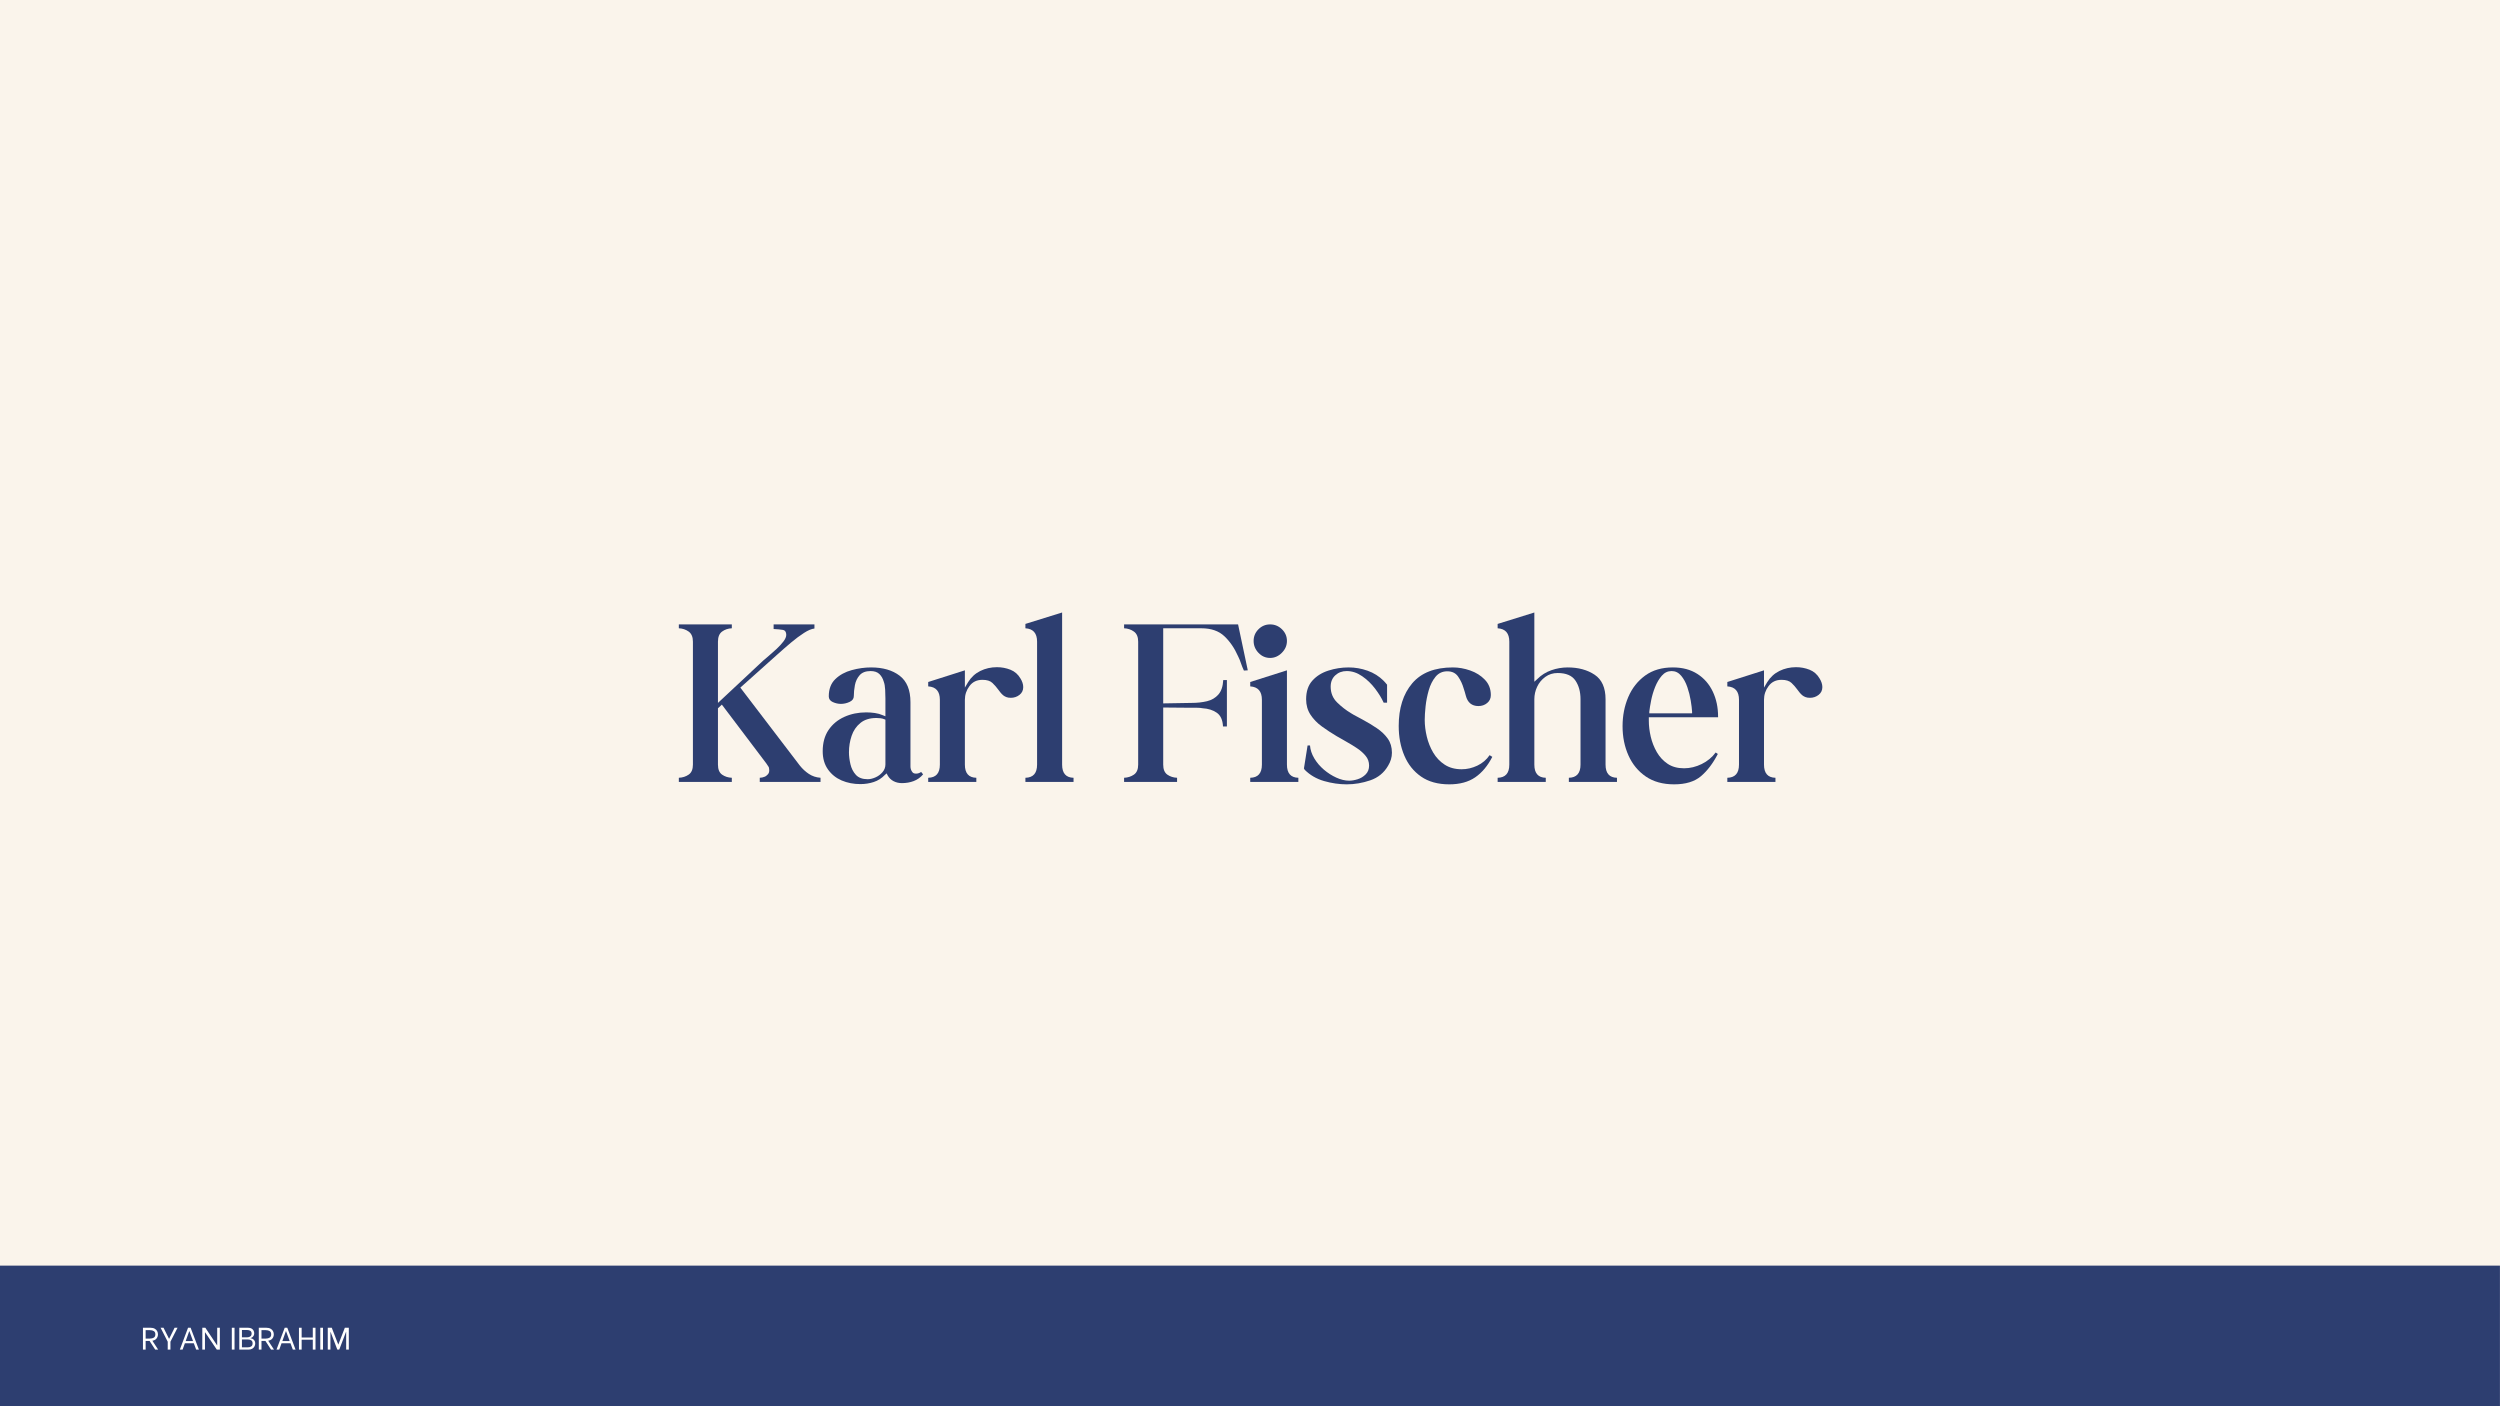 <svg xmlns="http://www.w3.org/2000/svg" xmlns:xlink="http://www.w3.org/1999/xlink" width="1920" zoomAndPan="magnify" viewBox="0 0 1440 810" height="1080" preserveAspectRatio="xMidYMid meet" version="1.0"><defs><g/></defs><rect x="-144" width="1728" fill="#ffffff" y="-81" height="972" fill-opacity="1"/><rect x="-144" width="1728" fill="#faf4eb" y="-81" height="972" fill-opacity="1"/><path fill="#2d3e70" d="M 0 729 L 1439.965 729 L 1439.965 810 L 0 810 Z M 0 729 " fill-opacity="1" fill-rule="nonzero"/><g fill="#2d3e70" fill-opacity="1"><g transform="translate(390.026, 450.375)"><g><path d="M 31.5 0 L 0.984 0 L 0.984 -2.375 C 3.129 -2.469 5.016 -3.07 6.641 -4.188 C 8.273 -5.312 9.094 -7.227 9.094 -9.938 L 9.094 -80.781 C 9.094 -83.488 8.273 -85.426 6.641 -86.594 C 5.016 -87.758 3.129 -88.391 0.984 -88.484 L 0.984 -90.719 L 31.5 -90.719 L 31.5 -88.484 C 29.352 -88.391 27.484 -87.758 25.891 -86.594 C 24.305 -85.426 23.516 -83.488 23.516 -80.781 L 23.516 -45.5 L 49.562 -69.859 C 50.312 -70.516 51.406 -71.445 52.844 -72.656 C 54.289 -73.875 55.785 -75.203 57.328 -76.641 C 58.867 -78.086 60.176 -79.508 61.25 -80.906 C 62.32 -82.312 62.859 -83.578 62.859 -84.703 C 62.859 -86.379 62.18 -87.332 60.828 -87.562 C 59.473 -87.801 57.723 -87.969 55.578 -88.062 L 55.578 -90.719 L 79.094 -90.719 L 79.094 -88.344 C 77.414 -88.156 75.41 -87.312 73.078 -85.812 C 70.742 -84.32 68.242 -82.457 65.578 -80.219 C 62.922 -77.977 60.242 -75.645 57.547 -73.219 L 36.406 -54.312 L 70.703 -9.375 C 72.191 -7.508 73.914 -5.922 75.875 -4.609 C 77.832 -3.305 80.07 -2.562 82.594 -2.375 L 82.594 0 L 47.594 0 L 47.594 -2.375 C 48.531 -2.375 49.562 -2.609 50.688 -3.078 C 51.332 -3.453 51.891 -3.914 52.359 -4.469 C 52.828 -5.031 53.062 -5.781 53.062 -6.719 C 53.062 -7.75 52.875 -8.492 52.5 -8.953 C 52.312 -9.328 52.125 -9.609 51.938 -9.797 C 51.75 -10.172 51.562 -10.453 51.375 -10.641 L 25.766 -44.516 L 23.516 -42.422 L 23.516 -9.938 C 23.516 -7.227 24.305 -5.312 25.891 -4.188 C 27.484 -3.07 29.352 -2.469 31.5 -2.375 Z M 31.5 0 "/></g></g></g><g fill="#2d3e70" fill-opacity="1"><g transform="translate(471.501, 450.375)"><g><path d="M 24.078 1.266 C 20.16 1.266 16.566 0.566 13.297 -0.828 C 10.035 -2.234 7.398 -4.359 5.391 -7.203 C 3.379 -10.055 2.375 -13.535 2.375 -17.641 C 2.375 -22.492 3.492 -26.578 5.734 -29.891 C 7.973 -33.203 11.004 -35.723 14.828 -37.453 C 18.66 -39.18 22.863 -40.047 27.438 -40.047 C 29.113 -40.047 30.77 -39.926 32.406 -39.688 C 34.039 -39.457 35.602 -39.016 37.094 -38.359 L 38.5 -37.797 L 38.5 -48.016 C 38.5 -49.422 38.453 -51.102 38.359 -53.062 C 38.266 -55.02 37.984 -56.602 37.516 -57.812 C 37.047 -59.5 36.227 -60.926 35.062 -62.094 C 33.895 -63.258 32.191 -63.844 29.953 -63.844 C 27.16 -63.844 25.062 -63.047 23.656 -61.453 C 22.258 -59.867 21.348 -57.957 20.922 -55.719 C 20.504 -53.477 20.297 -51.379 20.297 -49.422 C 20.297 -47.93 19.477 -46.812 17.844 -46.062 C 16.219 -45.312 14.562 -44.938 12.875 -44.938 C 11.289 -44.938 9.727 -45.285 8.188 -45.984 C 6.645 -46.691 5.875 -47.789 5.875 -49.281 C 5.875 -53.477 7.133 -56.789 9.656 -59.219 C 12.176 -61.645 15.328 -63.367 19.109 -64.391 C 22.891 -65.422 26.598 -65.938 30.234 -65.938 C 37.047 -65.938 42.531 -64.348 46.688 -61.172 C 50.844 -58.004 52.922 -52.922 52.922 -45.922 L 52.922 -10.5 C 52.922 -10.219 52.922 -9.957 52.922 -9.719 C 52.922 -9.488 52.922 -9.234 52.922 -8.953 C 52.922 -8.68 52.941 -8.379 52.984 -8.047 C 53.035 -7.723 53.109 -7.422 53.203 -7.141 C 53.391 -6.578 53.691 -6.039 54.109 -5.531 C 54.523 -5.02 55.203 -4.766 56.141 -4.766 C 57.172 -4.766 58.148 -5.086 59.078 -5.734 L 60.203 -4.344 C 58.703 -2.57 56.898 -1.285 54.797 -0.484 C 52.703 0.305 50.441 0.703 48.016 0.703 C 46.242 0.703 44.633 0.328 43.188 -0.422 C 41.738 -1.172 40.598 -2.289 39.766 -3.781 L 39.203 -4.906 L 38.219 -4.062 C 36.352 -2.102 34.207 -0.727 31.781 0.062 C 29.352 0.863 26.785 1.266 24.078 1.266 Z M 17.5 -17.078 C 17.5 -14.93 17.781 -12.645 18.344 -10.219 C 18.906 -7.789 19.953 -5.738 21.484 -4.062 C 23.023 -2.383 25.289 -1.547 28.281 -1.547 C 29.676 -1.547 31.164 -1.895 32.75 -2.594 C 34.344 -3.289 35.695 -4.289 36.812 -5.594 C 37.938 -6.906 38.5 -8.398 38.5 -10.078 L 38.5 -35.844 L 37.797 -36.125 C 37.141 -36.406 36.414 -36.586 35.625 -36.672 C 34.832 -36.766 34.062 -36.812 33.312 -36.812 C 29.488 -36.812 26.41 -35.852 24.078 -33.938 C 21.742 -32.031 20.062 -29.562 19.031 -26.531 C 18.008 -23.5 17.5 -20.348 17.5 -17.078 Z M 17.5 -17.078 "/></g></g></g><g fill="#2d3e70" fill-opacity="1"><g transform="translate(532.958, 450.375)"><g><path d="M 1.688 -57.547 L 22.812 -64.266 L 22.812 -54.312 L 24.641 -57.406 C 26.41 -60.289 28.766 -62.457 31.703 -63.906 C 34.648 -65.352 37.848 -66.078 41.297 -66.078 C 44.004 -66.078 46.594 -65.586 49.062 -64.609 C 51.539 -63.629 53.477 -61.926 54.875 -59.5 C 55.344 -58.75 55.719 -57.953 56 -57.109 C 56.281 -56.273 56.422 -55.438 56.422 -54.594 C 56.422 -52.727 55.695 -51.234 54.25 -50.109 C 52.801 -48.992 51.145 -48.438 49.281 -48.438 C 48.25 -48.438 47.383 -48.578 46.688 -48.859 C 45.988 -49.141 45.406 -49.469 44.938 -49.844 C 44.375 -50.312 43.863 -50.82 43.406 -51.375 C 43.219 -51.656 42.984 -51.957 42.703 -52.281 C 42.422 -52.613 42.188 -52.922 42 -53.203 C 41.062 -54.504 39.961 -55.758 38.703 -56.969 C 37.441 -58.188 35.508 -58.797 32.906 -58.797 C 29.727 -58.797 27.25 -57.602 25.469 -55.219 C 23.695 -52.844 22.812 -50.207 22.812 -47.312 L 22.812 -9.938 C 22.812 -4.988 25.008 -2.469 29.406 -2.375 L 29.406 0 L 1.688 0 L 1.688 -2.375 C 6.164 -2.469 8.406 -4.988 8.406 -9.938 L 8.406 -47.312 C 8.406 -52.164 6.164 -54.734 1.688 -55.016 Z M 1.688 -57.547 "/></g></g></g><g fill="#2d3e70" fill-opacity="1"><g transform="translate(589.655, 450.375)"><g><path d="M 0.984 -91 L 22.125 -97.578 L 22.125 -9.938 C 22.125 -4.988 24.316 -2.469 28.703 -2.375 L 28.703 0 L 0.984 0 L 0.984 -2.375 C 5.461 -2.469 7.703 -4.988 7.703 -9.938 L 7.703 -80.781 C 7.703 -85.633 5.461 -88.203 0.984 -88.484 Z M 0.984 -91 "/></g></g></g><g fill="#2d3e70" fill-opacity="1"><g transform="translate(619.333, 450.375)"><g/></g></g><g fill="#2d3e70" fill-opacity="1"><g transform="translate(646.492, 450.375)"><g><path d="M 0.984 0 L 0.984 -2.375 C 3.129 -2.469 5.016 -3.07 6.641 -4.188 C 8.273 -5.312 9.094 -7.227 9.094 -9.938 L 9.094 -80.781 C 9.094 -83.488 8.273 -85.426 6.641 -86.594 C 5.016 -87.758 3.129 -88.391 0.984 -88.484 L 0.984 -90.719 L 66.641 -90.719 L 72.234 -64.266 L 70 -64.125 C 69.344 -65.52 68.781 -66.914 68.312 -68.312 C 67.852 -69.719 67.297 -71.07 66.641 -72.375 C 64.586 -77.039 61.953 -80.891 58.734 -83.922 C 55.516 -86.961 51.102 -88.484 45.5 -88.484 L 23.516 -88.484 L 23.516 -45.219 L 39.906 -45.5 C 43.07 -45.5 46.008 -45.82 48.719 -46.469 C 51.426 -47.125 53.617 -48.41 55.297 -50.328 C 56.973 -52.242 57.906 -55.02 58.094 -58.656 L 60.203 -58.656 L 60.203 -31.922 L 57.953 -31.922 C 57.773 -35.648 56.586 -38.285 54.391 -39.828 C 52.191 -41.367 49.461 -42.234 46.203 -42.422 C 45.266 -42.609 44.234 -42.703 43.109 -42.703 C 41.992 -42.703 40.926 -42.703 39.906 -42.703 L 23.516 -42.844 L 23.516 -9.938 C 23.516 -7.227 24.305 -5.312 25.891 -4.188 C 27.484 -3.07 29.352 -2.469 31.5 -2.375 L 31.5 0 Z M 0.984 0 "/></g></g></g><g fill="#2d3e70" fill-opacity="1"><g transform="translate(718.587, 450.375)"><g><path d="M 1.547 -57.547 L 22.688 -64.266 L 22.688 -9.938 C 22.688 -4.988 24.879 -2.469 29.266 -2.375 L 29.266 0 L 1.547 0 L 1.547 -2.375 C 6.023 -2.469 8.266 -4.988 8.266 -9.938 L 8.266 -47.312 C 8.266 -52.164 6.023 -54.734 1.547 -55.016 Z M 3.5 -81.203 C 3.5 -83.816 4.43 -86.055 6.297 -87.922 C 8.16 -89.785 10.398 -90.719 13.016 -90.719 C 15.629 -90.719 17.895 -89.785 19.812 -87.922 C 21.727 -86.055 22.688 -83.816 22.688 -81.203 C 22.688 -78.586 21.703 -76.301 19.734 -74.344 C 17.773 -72.383 15.535 -71.406 13.016 -71.406 C 10.398 -71.406 8.16 -72.383 6.297 -74.344 C 4.43 -76.301 3.5 -78.586 3.5 -81.203 Z M 3.5 -81.203 "/></g></g></g><g fill="#2d3e70" fill-opacity="1"><g transform="translate(748.546, 450.375)"><g><path d="M 2.938 -7 C 2.844 -7.188 2.77 -7.328 2.719 -7.422 C 2.676 -7.516 2.609 -7.609 2.516 -7.703 L 4.625 -21 L 6.016 -21 C 6.203 -18.477 7.02 -16.004 8.469 -13.578 C 9.914 -11.148 11.758 -8.977 14 -7.062 C 16.238 -5.156 18.641 -3.617 21.203 -2.453 C 23.773 -1.285 26.227 -0.703 28.562 -0.703 C 30.051 -0.703 31.68 -0.977 33.453 -1.531 C 35.234 -2.094 36.773 -3.023 38.078 -4.328 C 39.391 -5.641 40.047 -7.32 40.047 -9.375 C 40.047 -11.52 39.391 -13.383 38.078 -14.969 C 36.773 -16.562 35.188 -17.988 33.312 -19.25 C 31.445 -20.508 29.676 -21.609 28 -22.547 C 26.969 -23.191 25.891 -23.816 24.766 -24.422 C 23.648 -25.035 22.535 -25.664 21.422 -26.312 C 18.43 -28.094 15.582 -29.961 12.875 -31.922 C 10.164 -33.879 7.973 -36.141 6.297 -38.703 C 4.617 -41.273 3.781 -44.238 3.781 -47.594 C 3.781 -52.07 4.969 -55.641 7.344 -58.297 C 9.727 -60.961 12.812 -62.898 16.594 -64.109 C 20.375 -65.328 24.27 -65.938 28.281 -65.938 C 32.008 -65.938 35.645 -65.305 39.188 -64.047 C 42.738 -62.785 45.82 -60.848 48.438 -58.234 C 48.438 -58.234 48.738 -57.906 49.344 -57.25 C 49.957 -56.602 50.312 -56.188 50.406 -56 L 50.406 -45.641 L 48.438 -45.641 C 47.32 -48.16 45.688 -50.844 43.531 -53.688 C 41.383 -56.531 38.891 -58.93 36.047 -60.891 C 33.203 -62.859 30.238 -63.844 27.156 -63.844 C 24.539 -63.844 22.348 -63.023 20.578 -61.391 C 18.805 -59.754 17.922 -57.582 17.922 -54.875 C 17.922 -51.238 19.156 -48.207 21.625 -45.781 C 24.102 -43.352 26.742 -41.301 29.547 -39.625 C 30.566 -38.969 31.633 -38.359 32.75 -37.797 C 33.875 -37.234 35 -36.629 36.125 -35.984 C 39.102 -34.391 41.898 -32.707 44.516 -30.938 C 47.129 -29.164 49.227 -27.16 50.812 -24.922 C 52.406 -22.68 53.203 -19.973 53.203 -16.797 C 53.203 -14.18 52.453 -11.66 50.953 -9.234 C 48.617 -5.223 45.211 -2.445 40.734 -0.906 C 36.254 0.633 31.727 1.406 27.156 1.406 C 22.863 1.406 18.523 0.773 14.141 -0.484 C 9.754 -1.742 6.02 -3.914 2.938 -7 Z M 2.938 -7 "/></g></g></g><g fill="#2d3e70" fill-opacity="1"><g transform="translate(803.143, 450.375)"><g><path d="M 31.641 1.406 C 25.109 1.406 19.691 -0.086 15.391 -3.078 C 11.098 -6.066 7.879 -10.102 5.734 -15.188 C 3.586 -20.27 2.516 -25.941 2.516 -32.203 C 2.516 -42.461 5.102 -50.648 10.281 -56.766 C 15.469 -62.879 23.285 -65.938 33.734 -65.938 C 37.004 -65.938 40.316 -65.352 43.672 -64.188 C 47.035 -63.02 49.859 -61.242 52.141 -58.859 C 54.43 -56.484 55.578 -53.523 55.578 -49.984 C 55.578 -48.117 54.875 -46.602 53.469 -45.438 C 52.07 -44.27 50.395 -43.688 48.438 -43.688 C 44.613 -43.688 42.188 -45.691 41.156 -49.703 C 40.969 -50.359 40.781 -51.035 40.594 -51.734 C 40.406 -52.43 40.176 -53.156 39.906 -53.906 C 39.25 -56.238 38.219 -58.453 36.812 -60.547 C 35.414 -62.648 33.316 -63.703 30.516 -63.703 C 27.711 -63.703 25.445 -62.648 23.719 -60.547 C 22 -58.453 20.695 -55.863 19.812 -52.781 C 18.926 -49.695 18.316 -46.594 17.984 -43.469 C 17.66 -40.344 17.5 -37.754 17.5 -35.703 C 17.5 -32.617 17.895 -29.422 18.688 -26.109 C 19.477 -22.797 20.711 -19.711 22.391 -16.859 C 24.078 -14.016 26.273 -11.707 28.984 -9.938 C 31.691 -8.164 34.957 -7.281 38.781 -7.281 C 41.863 -7.281 44.875 -7.977 47.812 -9.375 C 50.75 -10.781 53.102 -12.789 54.875 -15.406 L 56.422 -14.422 C 53.805 -9.285 50.535 -5.363 46.609 -2.656 C 42.691 0.051 37.703 1.406 31.641 1.406 Z M 31.641 1.406 "/></g></g></g><g fill="#2d3e70" fill-opacity="1"><g transform="translate(861.939, 450.375)"><g><path d="M 0.703 -91 L 21.844 -97.578 L 21.844 -57.688 L 23.516 -59.219 C 25.848 -61.551 28.555 -63.254 31.641 -64.328 C 34.723 -65.398 37.848 -65.938 41.016 -65.938 C 47.18 -65.938 52.363 -64.535 56.562 -61.734 C 60.758 -58.941 62.859 -54.227 62.859 -47.594 L 62.859 -9.938 C 62.859 -4.988 65.051 -2.469 69.438 -2.375 L 69.438 0 L 41.719 0 L 41.719 -2.375 C 46.195 -2.469 48.438 -4.988 48.438 -9.938 L 48.438 -47.594 C 48.438 -51.895 47.457 -55.488 45.5 -58.375 C 43.539 -61.27 40.133 -62.719 35.281 -62.719 C 32.57 -62.719 30.191 -61.969 28.141 -60.469 C 26.086 -58.977 24.523 -57.086 23.453 -54.797 C 22.379 -52.516 21.844 -50.113 21.844 -47.594 L 21.844 -9.938 C 21.844 -4.988 24.035 -2.469 28.422 -2.375 L 28.422 0 L 0.703 0 L 0.703 -2.375 C 5.18 -2.469 7.422 -4.988 7.422 -9.938 L 7.422 -80.781 C 7.422 -85.633 5.18 -88.203 0.703 -88.484 Z M 0.703 -91 "/></g></g></g><g fill="#2d3e70" fill-opacity="1"><g transform="translate(931.096, 450.375)"><g><path d="M 3.5 -32.062 C 3.5 -38.125 4.594 -43.723 6.781 -48.859 C 8.977 -53.992 12.223 -58.125 16.516 -61.25 C 20.805 -64.375 26.129 -65.938 32.484 -65.938 C 37.984 -65.938 42.672 -64.695 46.547 -62.219 C 50.422 -59.75 53.383 -56.367 55.438 -52.078 C 57.488 -47.785 58.516 -42.977 58.516 -37.656 L 58.516 -37.234 L 18.625 -37.234 L 18.625 -35.281 C 18.625 -32.289 18.992 -29.207 19.734 -26.031 C 20.484 -22.863 21.648 -19.898 23.234 -17.141 C 24.828 -14.391 26.906 -12.148 29.469 -10.422 C 32.031 -8.703 35.18 -7.844 38.922 -7.844 C 42.367 -7.844 45.75 -8.656 49.062 -10.281 C 52.383 -11.914 55.07 -14.133 57.125 -16.938 L 58.375 -16.094 C 55.582 -10.688 52.344 -6.414 48.656 -3.281 C 44.969 -0.156 39.812 1.406 33.188 1.406 C 26.738 1.406 21.32 -0.086 16.938 -3.078 C 12.551 -6.066 9.211 -10.102 6.922 -15.188 C 4.641 -20.27 3.5 -25.895 3.5 -32.062 Z M 18.906 -40.453 L 18.906 -39.484 L 43.547 -39.484 L 43.547 -40.453 C 43.453 -42.141 43.191 -44.266 42.766 -46.828 C 42.348 -49.398 41.695 -51.988 40.812 -54.594 C 39.926 -57.207 38.734 -59.398 37.234 -61.172 C 35.742 -62.953 33.926 -63.844 31.781 -63.844 C 29.539 -63.844 27.648 -62.953 26.109 -61.172 C 24.566 -59.398 23.281 -57.227 22.25 -54.656 C 21.227 -52.094 20.461 -49.504 19.953 -46.891 C 19.441 -44.285 19.094 -42.141 18.906 -40.453 Z M 18.906 -40.453 "/></g></g></g><g fill="#2d3e70" fill-opacity="1"><g transform="translate(993.252, 450.375)"><g><path d="M 1.688 -57.547 L 22.812 -64.266 L 22.812 -54.312 L 24.641 -57.406 C 26.41 -60.289 28.766 -62.457 31.703 -63.906 C 34.648 -65.352 37.848 -66.078 41.297 -66.078 C 44.004 -66.078 46.594 -65.586 49.062 -64.609 C 51.539 -63.629 53.477 -61.926 54.875 -59.5 C 55.344 -58.75 55.719 -57.953 56 -57.109 C 56.281 -56.273 56.422 -55.438 56.422 -54.594 C 56.422 -52.727 55.695 -51.234 54.25 -50.109 C 52.801 -48.992 51.145 -48.438 49.281 -48.438 C 48.25 -48.438 47.383 -48.578 46.688 -48.859 C 45.988 -49.141 45.406 -49.469 44.938 -49.844 C 44.375 -50.312 43.863 -50.82 43.406 -51.375 C 43.219 -51.656 42.984 -51.957 42.703 -52.281 C 42.422 -52.613 42.188 -52.922 42 -53.203 C 41.062 -54.504 39.961 -55.758 38.703 -56.969 C 37.441 -58.188 35.508 -58.797 32.906 -58.797 C 29.727 -58.797 27.25 -57.602 25.469 -55.219 C 23.695 -52.844 22.812 -50.207 22.812 -47.312 L 22.812 -9.938 C 22.812 -4.988 25.008 -2.469 29.406 -2.375 L 29.406 0 L 1.688 0 L 1.688 -2.375 C 6.164 -2.469 8.406 -4.988 8.406 -9.938 L 8.406 -47.312 C 8.406 -52.164 6.164 -54.734 1.688 -55.016 Z M 1.688 -57.547 "/></g></g></g><g fill="#ffffff" fill-opacity="1"><g transform="translate(81, 777.375)"><g><path d="M 5.141 -5.016 L 2.891 -5.016 L 2.891 0 L 1.344 0 L 1.344 -12.594 L 5.641 -12.594 C 6.648 -12.594 7.484 -12.406 8.141 -12.031 C 8.797 -11.664 9.266 -11.191 9.547 -10.609 C 9.836 -10.035 9.984 -9.43 9.984 -8.797 C 9.984 -7.922 9.723 -7.133 9.203 -6.438 C 8.68 -5.75 7.867 -5.305 6.766 -5.109 L 10.094 0 L 8.391 0 Z M 2.891 -6.359 L 5.438 -6.359 C 6.289 -6.359 7.008 -6.539 7.594 -6.906 C 8.188 -7.281 8.484 -7.91 8.484 -8.797 C 8.484 -9.672 8.188 -10.289 7.594 -10.656 C 7.008 -11.02 6.289 -11.203 5.438 -11.203 L 2.891 -11.203 Z M 2.891 -6.359 "/></g></g></g><g fill="#ffffff" fill-opacity="1"><g transform="translate(91.89, 777.375)"><g><path d="M 4.719 0.016 L 4.719 -4.547 L 0.609 -12.594 L 2.297 -12.594 L 5.438 -6.297 L 5.562 -6.297 L 8.672 -12.594 L 10.375 -12.594 L 6.281 -4.547 L 6.281 0 Z M 4.719 0.016 "/></g></g></g><g fill="#ffffff" fill-opacity="1"><g transform="translate(102.942, 777.375)"><g><path d="M 8.688 -3.672 L 3.562 -3.672 L 2.234 0 L 0.641 0 L 5.375 -12.594 L 6.859 -12.594 L 11.625 0 L 10.047 0 Z M 8.25 -4.906 L 6.141 -10.625 L 6.062 -10.625 L 4.016 -4.906 Z M 8.25 -4.906 "/></g></g></g><g fill="#ffffff" fill-opacity="1"><g transform="translate(115.182, 777.375)"><g><path d="M 1.344 -12.594 L 3.094 -12.594 L 9.844 -2.484 L 9.922 -2.484 L 9.922 -12.594 L 11.453 -12.594 L 11.453 0 L 9.688 0 L 2.953 -9.969 L 2.875 -9.969 L 2.875 0 L 1.344 0 Z M 1.344 -12.594 "/></g></g></g><g fill="#ffffff" fill-opacity="1"><g transform="translate(127.98, 777.375)"><g/></g></g><g fill="#ffffff" fill-opacity="1"><g transform="translate(132.12, 777.375)"><g><path d="M 1.406 -12.594 L 2.969 -12.594 L 2.969 0 L 1.406 0 Z M 1.406 -12.594 "/></g></g></g><g fill="#ffffff" fill-opacity="1"><g transform="translate(136.494, 777.375)"><g><path d="M 1.344 -12.594 L 6.391 -12.594 C 7.234 -12.594 7.922 -12.43 8.453 -12.109 C 8.984 -11.785 9.363 -11.379 9.594 -10.891 C 9.82 -10.41 9.938 -9.91 9.938 -9.391 C 9.938 -8.859 9.82 -8.391 9.594 -7.984 C 9.363 -7.586 9.086 -7.281 8.766 -7.062 C 8.441 -6.852 8.133 -6.719 7.844 -6.656 L 7.844 -6.547 C 8.156 -6.523 8.52 -6.414 8.938 -6.219 C 9.352 -6.02 9.719 -5.703 10.031 -5.266 C 10.352 -4.828 10.516 -4.27 10.516 -3.594 C 10.516 -3 10.379 -2.426 10.109 -1.875 C 9.836 -1.332 9.41 -0.883 8.828 -0.531 C 8.254 -0.176 7.535 0 6.672 0 L 1.344 0 Z M 5.938 -7.078 C 6.625 -7.078 7.211 -7.254 7.703 -7.609 C 8.191 -7.961 8.438 -8.508 8.438 -9.25 C 8.438 -9.957 8.195 -10.473 7.719 -10.797 C 7.25 -11.117 6.656 -11.281 5.938 -11.281 L 2.859 -11.281 L 2.859 -7.078 Z M 6.281 -1.312 C 7.062 -1.312 7.707 -1.488 8.219 -1.844 C 8.738 -2.207 9 -2.801 9 -3.625 C 9 -4.426 8.738 -4.992 8.219 -5.328 C 7.707 -5.672 7.062 -5.844 6.281 -5.844 L 2.859 -5.844 L 2.859 -1.312 Z M 6.281 -1.312 "/></g></g></g><g fill="#ffffff" fill-opacity="1"><g transform="translate(147.726, 777.375)"><g><path d="M 5.141 -5.016 L 2.891 -5.016 L 2.891 0 L 1.344 0 L 1.344 -12.594 L 5.641 -12.594 C 6.648 -12.594 7.484 -12.406 8.141 -12.031 C 8.797 -11.664 9.266 -11.191 9.547 -10.609 C 9.836 -10.035 9.984 -9.43 9.984 -8.797 C 9.984 -7.922 9.723 -7.133 9.203 -6.438 C 8.68 -5.75 7.867 -5.305 6.766 -5.109 L 10.094 0 L 8.391 0 Z M 2.891 -6.359 L 5.438 -6.359 C 6.289 -6.359 7.008 -6.539 7.594 -6.906 C 8.188 -7.281 8.484 -7.91 8.484 -8.797 C 8.484 -9.672 8.188 -10.289 7.594 -10.656 C 7.008 -11.02 6.289 -11.203 5.438 -11.203 L 2.891 -11.203 Z M 2.891 -6.359 "/></g></g></g><g fill="#ffffff" fill-opacity="1"><g transform="translate(158.616, 777.375)"><g><path d="M 8.688 -3.672 L 3.562 -3.672 L 2.234 0 L 0.641 0 L 5.375 -12.594 L 6.859 -12.594 L 11.625 0 L 10.047 0 Z M 8.25 -4.906 L 6.141 -10.625 L 6.062 -10.625 L 4.016 -4.906 Z M 8.25 -4.906 "/></g></g></g><g fill="#ffffff" fill-opacity="1"><g transform="translate(170.856, 777.375)"><g><path d="M 10.875 -12.594 L 10.875 0 L 9.312 0 L 9.312 -5.703 L 2.891 -5.703 L 2.891 0 L 1.344 0 L 1.344 -12.594 L 2.891 -12.594 L 2.891 -6.969 L 9.312 -6.969 L 9.312 -12.594 Z M 10.875 -12.594 "/></g></g></g><g fill="#ffffff" fill-opacity="1"><g transform="translate(183.078, 777.375)"><g><path d="M 1.406 -12.594 L 2.969 -12.594 L 2.969 0 L 1.406 0 Z M 1.406 -12.594 "/></g></g></g><g fill="#ffffff" fill-opacity="1"><g transform="translate(187.452, 777.375)"><g><path d="M 1.344 -12.594 L 3.641 -12.594 L 7.375 -2.953 L 7.438 -2.953 L 11.172 -12.594 L 13.469 -12.594 L 13.469 0 L 11.938 0 L 11.938 -10.203 L 11.859 -10.203 L 7.953 0 L 6.844 0 L 2.953 -10.203 L 2.875 -10.203 L 2.875 0 L 1.344 0 Z M 1.344 -12.594 "/></g></g></g></svg>